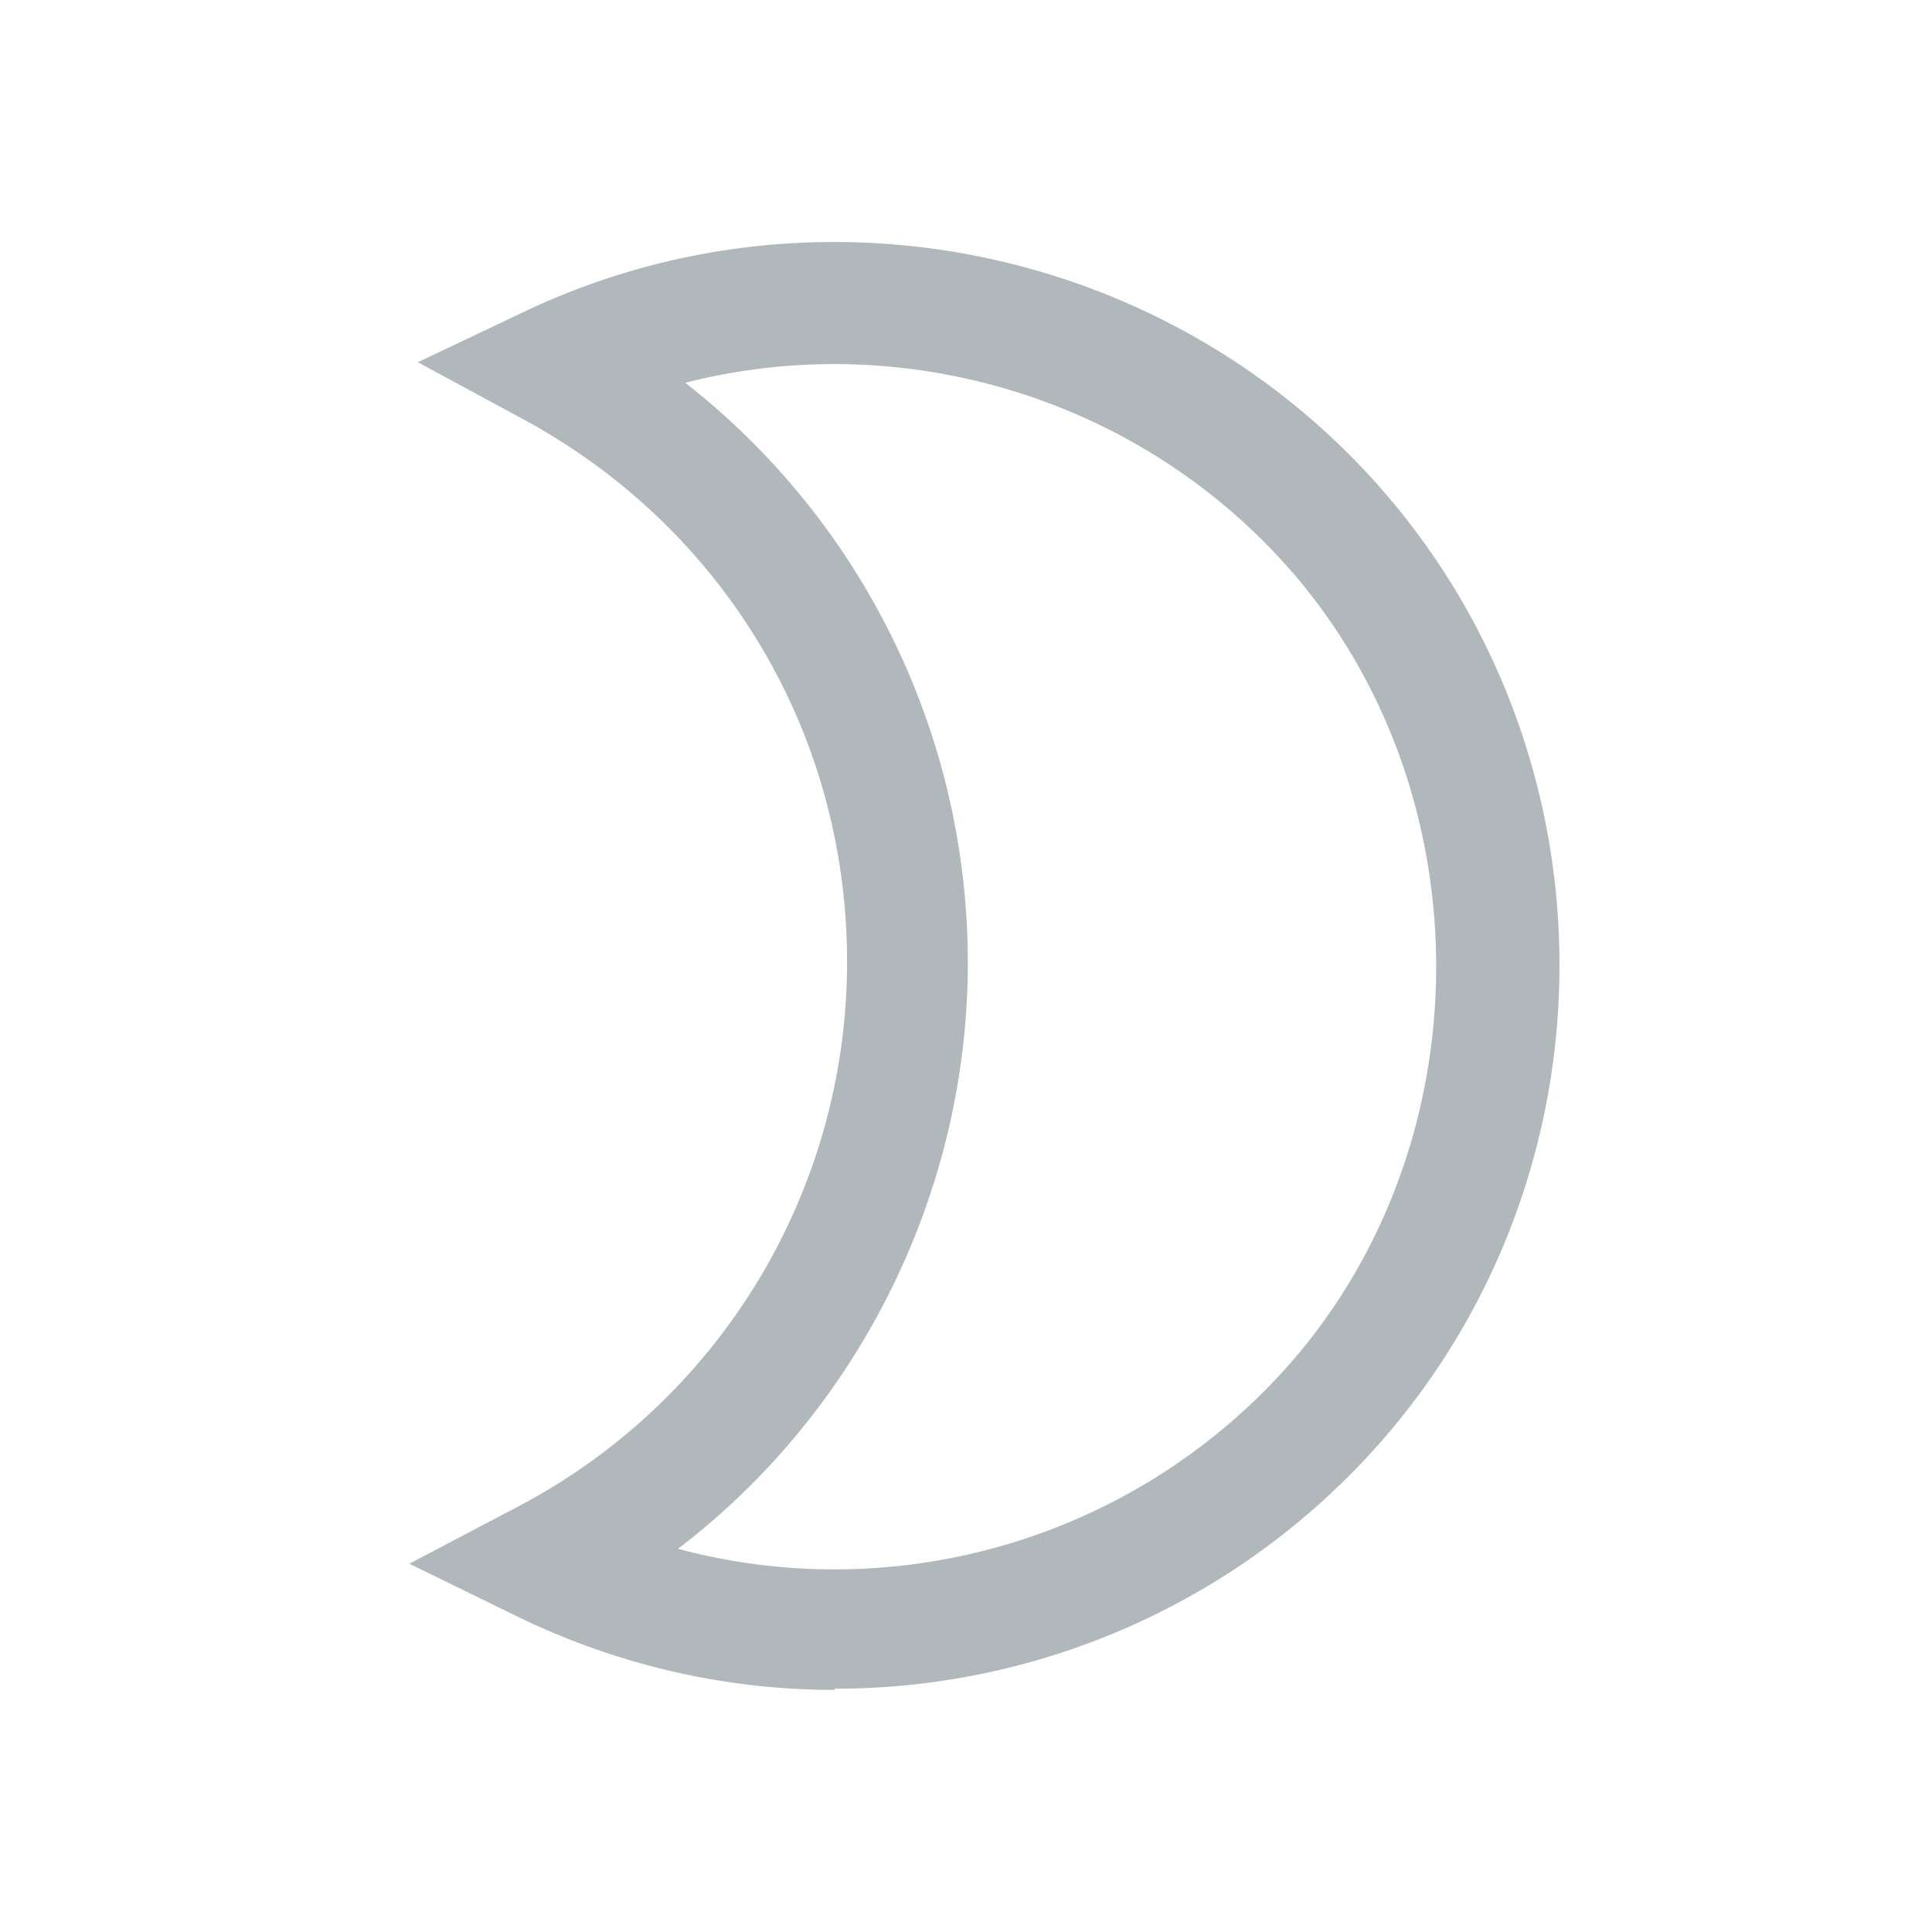 <?xml version="1.0" encoding="UTF-8" standalone="no"?><svg viewBox="0 0 32 32" fill="none" height="32" width="32" xmlns="http://www.w3.org/2000/svg">
  <path d="M13.82 27.99C12.04 27.99 10.24 27.59 8.56 26.77L6.78 25.9 8.53 24.98A10.19 10.19 0 0 0 14.03 15.93C14.03 12.12 11.97 8.73 8.66 6.94L6.92 6 8.71 5.15C13.54 2.87 19.37 4.08 22.89 8.11 26.81 12.6 26.81 19.37 22.89 23.86A12.015 12.015 0 0 1 13.83 27.97L13.82 27.99ZM11.22 25.65C14.85 26.63 18.82 25.49 21.38 22.57 24.59 18.89 24.59 13.13 21.38 9.45 18.87 6.58 14.95 5.42 11.35 6.34A12.19 12.19 0 0 1 16.03 15.95C16.03 19.74 14.23 23.37 11.22 25.66V25.65Z" fill="#B0B8BC"></path>
</svg>